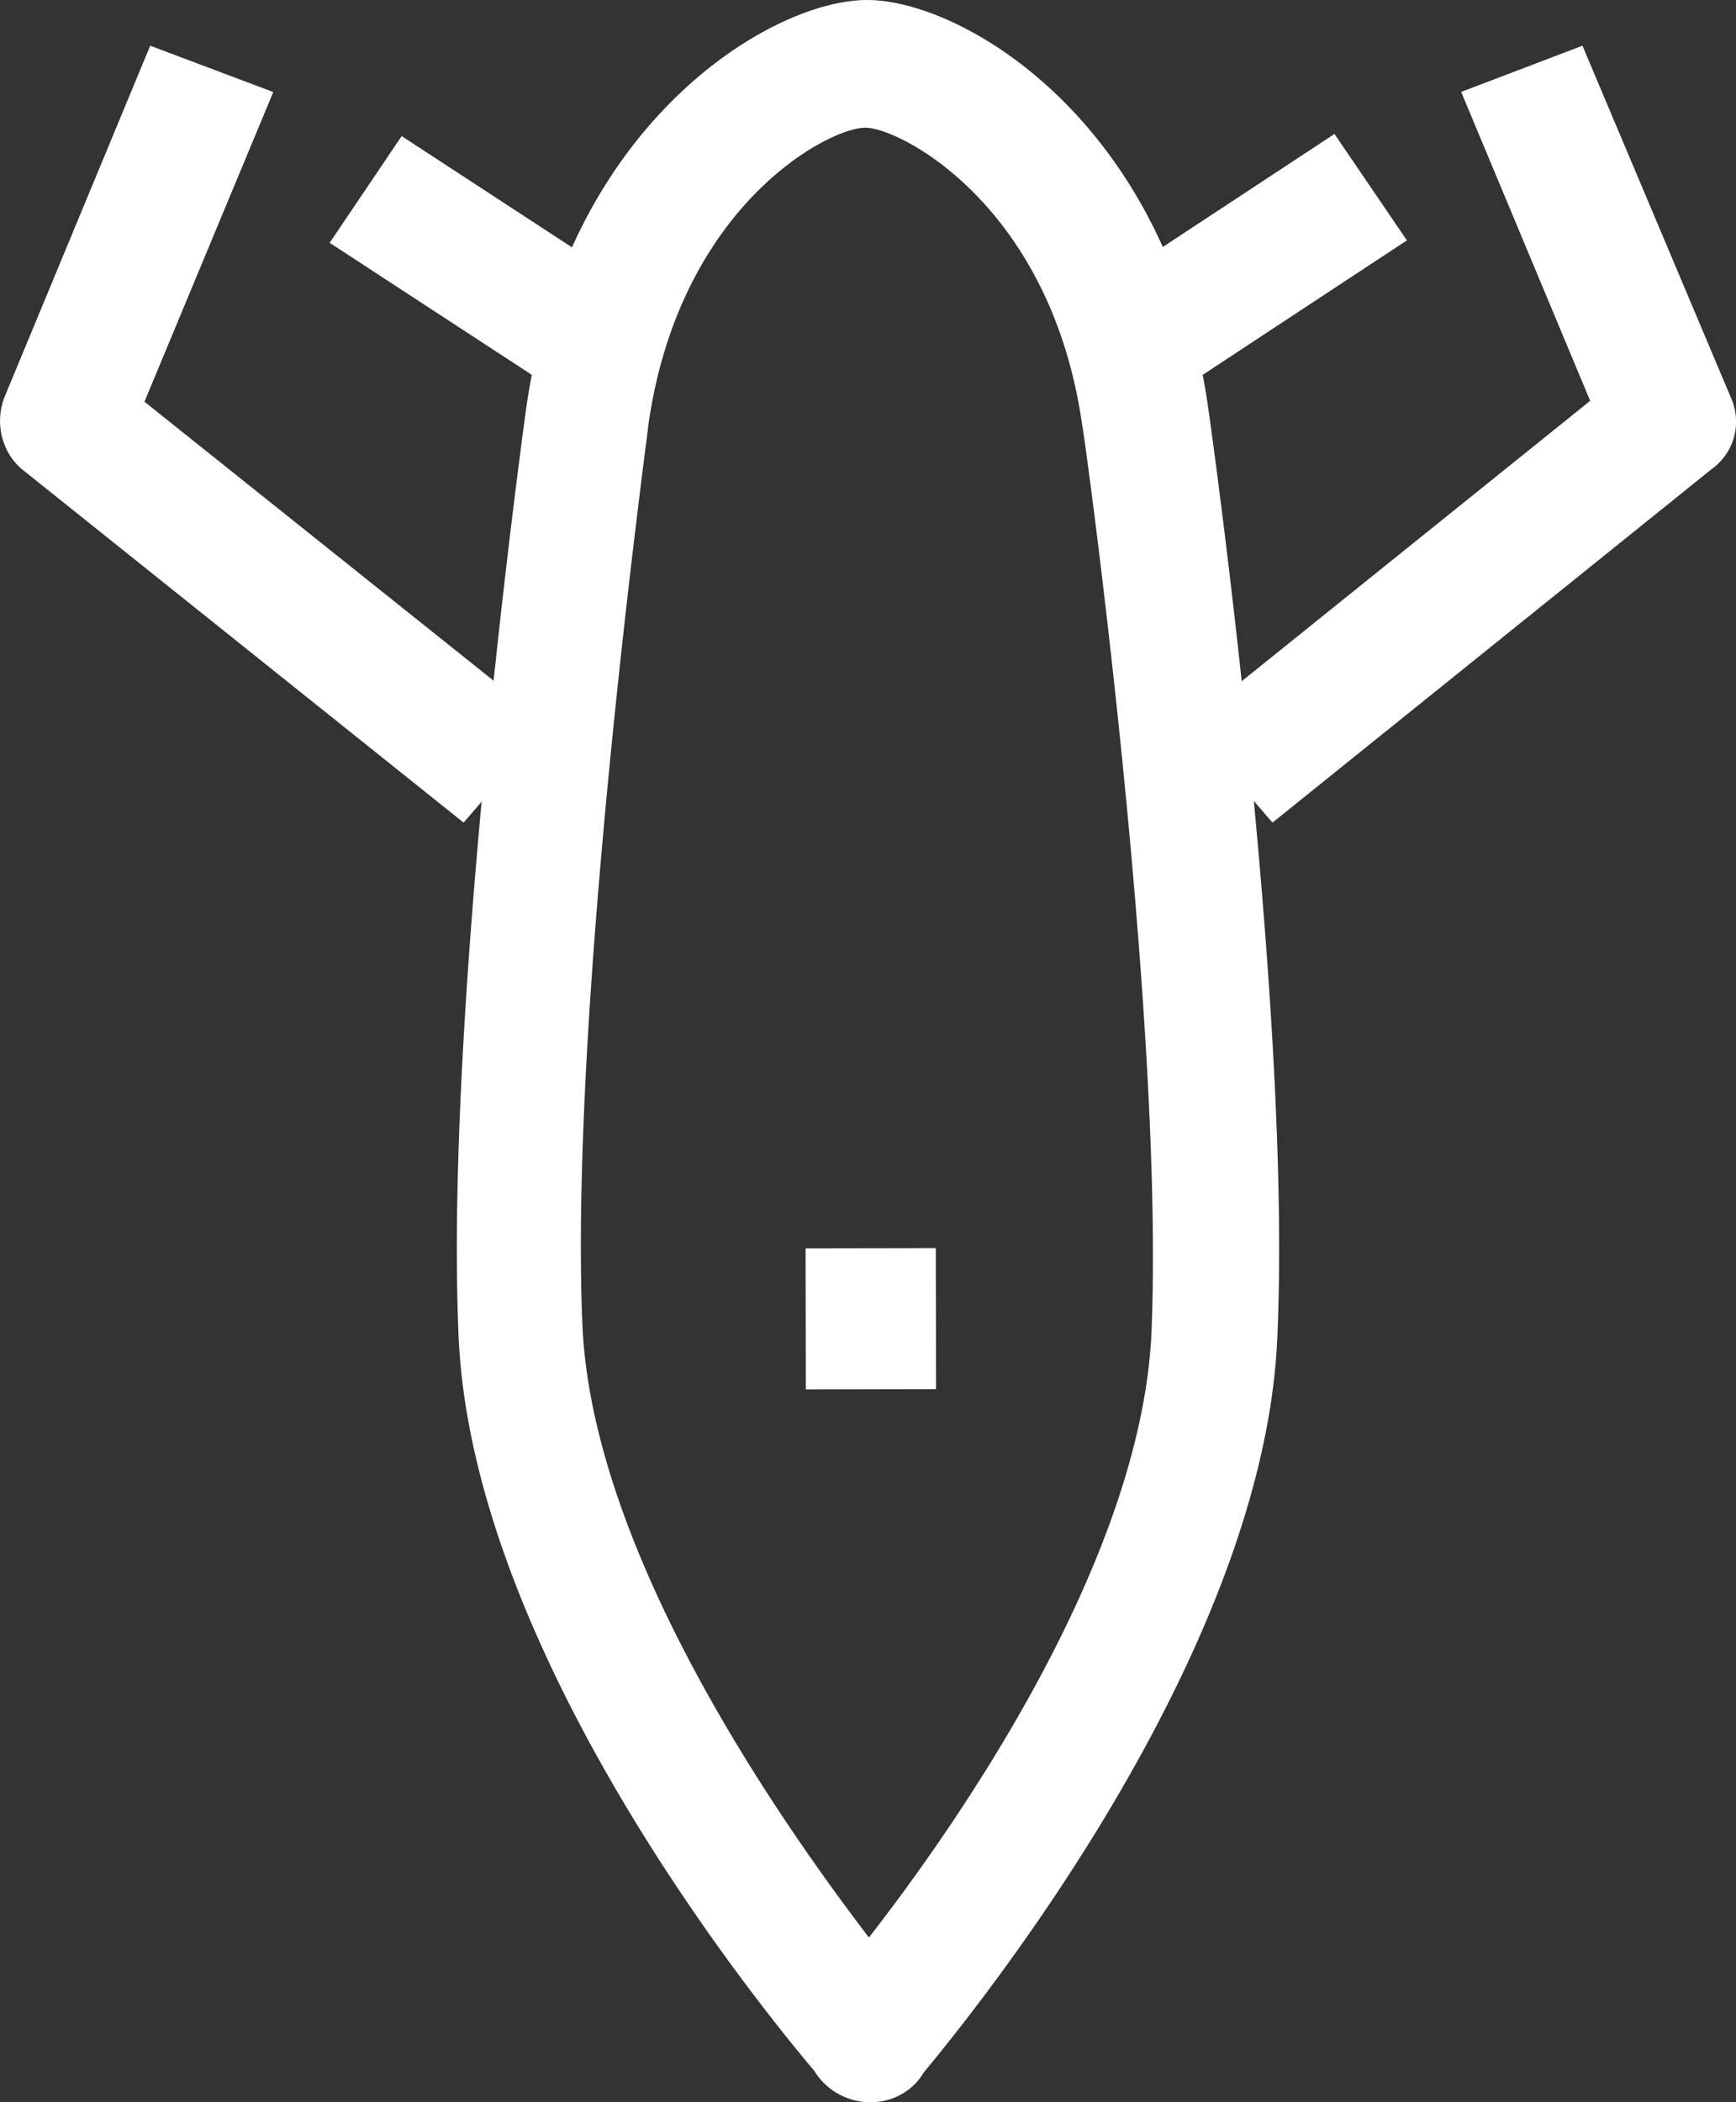 <svg xmlns="http://www.w3.org/2000/svg" width="38" height="46" viewBox="0 0 38 46">
    <rect x="0" y="0" width="38" height="46" fill="#333333" stroke="none"/>
    <g fill="#FFF" fill-rule="evenodd">
        <path fill-rule="nonzero" d="M18.98 0c2.116 0 6.586 2.673 7.464 8.908.08.527 1.837 13.12 1.517 20.328-.28 7.005-6.705 14.86-7.743 16.116-.24.405-.679.648-1.158.648h-.04a1.44 1.44 0 0 1-1.197-.688c-1.198-1.418-7.464-9.111-7.783-16.036-.32-7.167 1.397-19.76 1.476-20.327C12.395 2.713 16.865 0 18.98 0zm.04 42.396c1.956-2.51 5.988-8.3 6.187-13.282.28-6.924-1.477-19.68-1.517-19.8-.678-4.82-3.991-6.52-4.75-6.52-.798 0-4.07 1.7-4.75 6.52 0 .12-1.756 12.876-1.436 19.8.28 4.981 4.35 10.772 6.266 13.282z"/>
        <path d="M3.288 1l2.694 1.014-2.82 6.776L12 15.85 10.148 18 .51 10.291C.047 9.926-.12 9.277.09 8.71L3.288 1z"/>
        <path d="M13.506 6.056L11.93 8.391 7.216 5.313l1.576-2.335zM34.639 1l3.245 7.69a1.28 1.28 0 0 1-.422 1.579L27.854 18 26 15.855l8.808-7.084-2.824-6.76L34.64 1z"/>
        <path d="M30.796 5.26l-4.703 3.096-1.585-2.33 4.703-3.095zM20.49 30.397l-2.85.006-.006-3.088 2.85-.005z"/>
    </g>
</svg>
